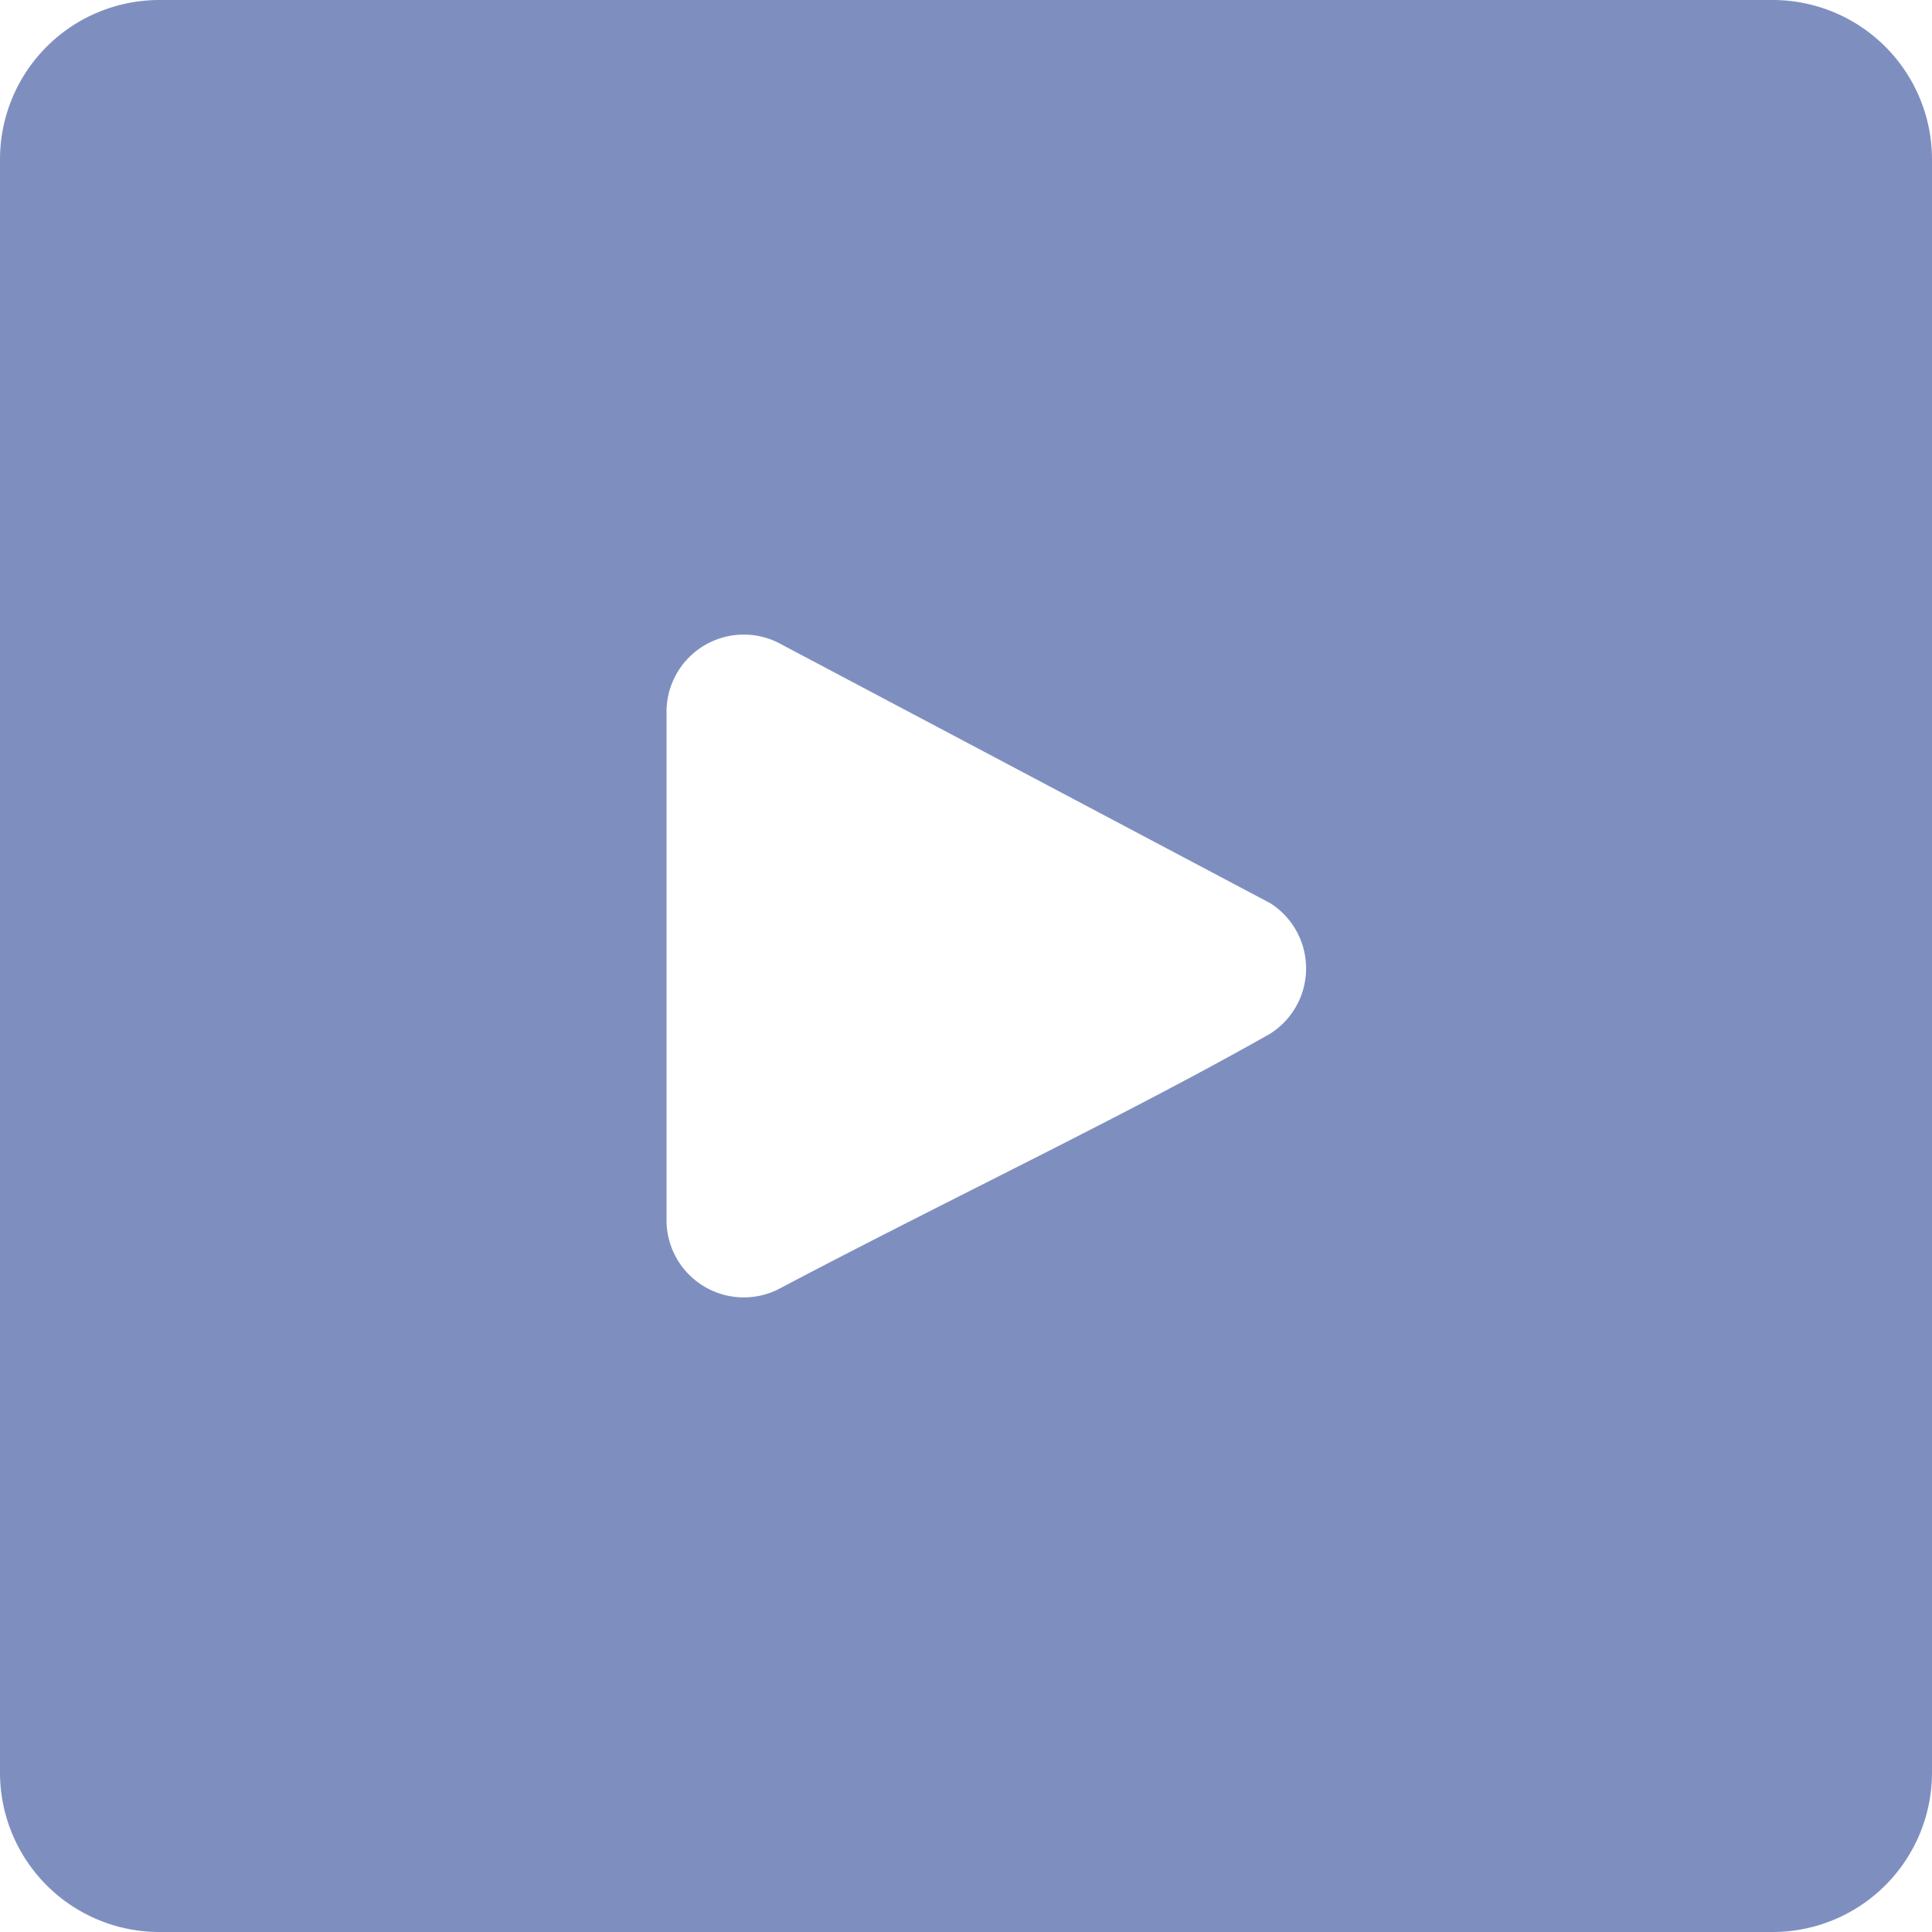 <svg xmlns="http://www.w3.org/2000/svg" fill="none" viewBox="0 0 40 40">
  <path fill="#7E8FBF" d="M36.7 0H3.3A3.3 3.3 0 0 0 0 3.3v33.4A3.3 3.3 0 0 0 3.3 40h33.4a3.3 3.3 0 0 0 3.3-3.3V3.3A3.3 3.3 0 0 0 36.7 0ZM26.3 21.4c-3 1.7-6.6 3.4-10.2 5.3a1.6 1.6 0 0 1-2.3-1.4V14.7a1.6 1.6 0 0 1 2.3-1.4l10.2 5.4a1.6 1.6 0 0 1 0 2.7Z"/>
</svg>
